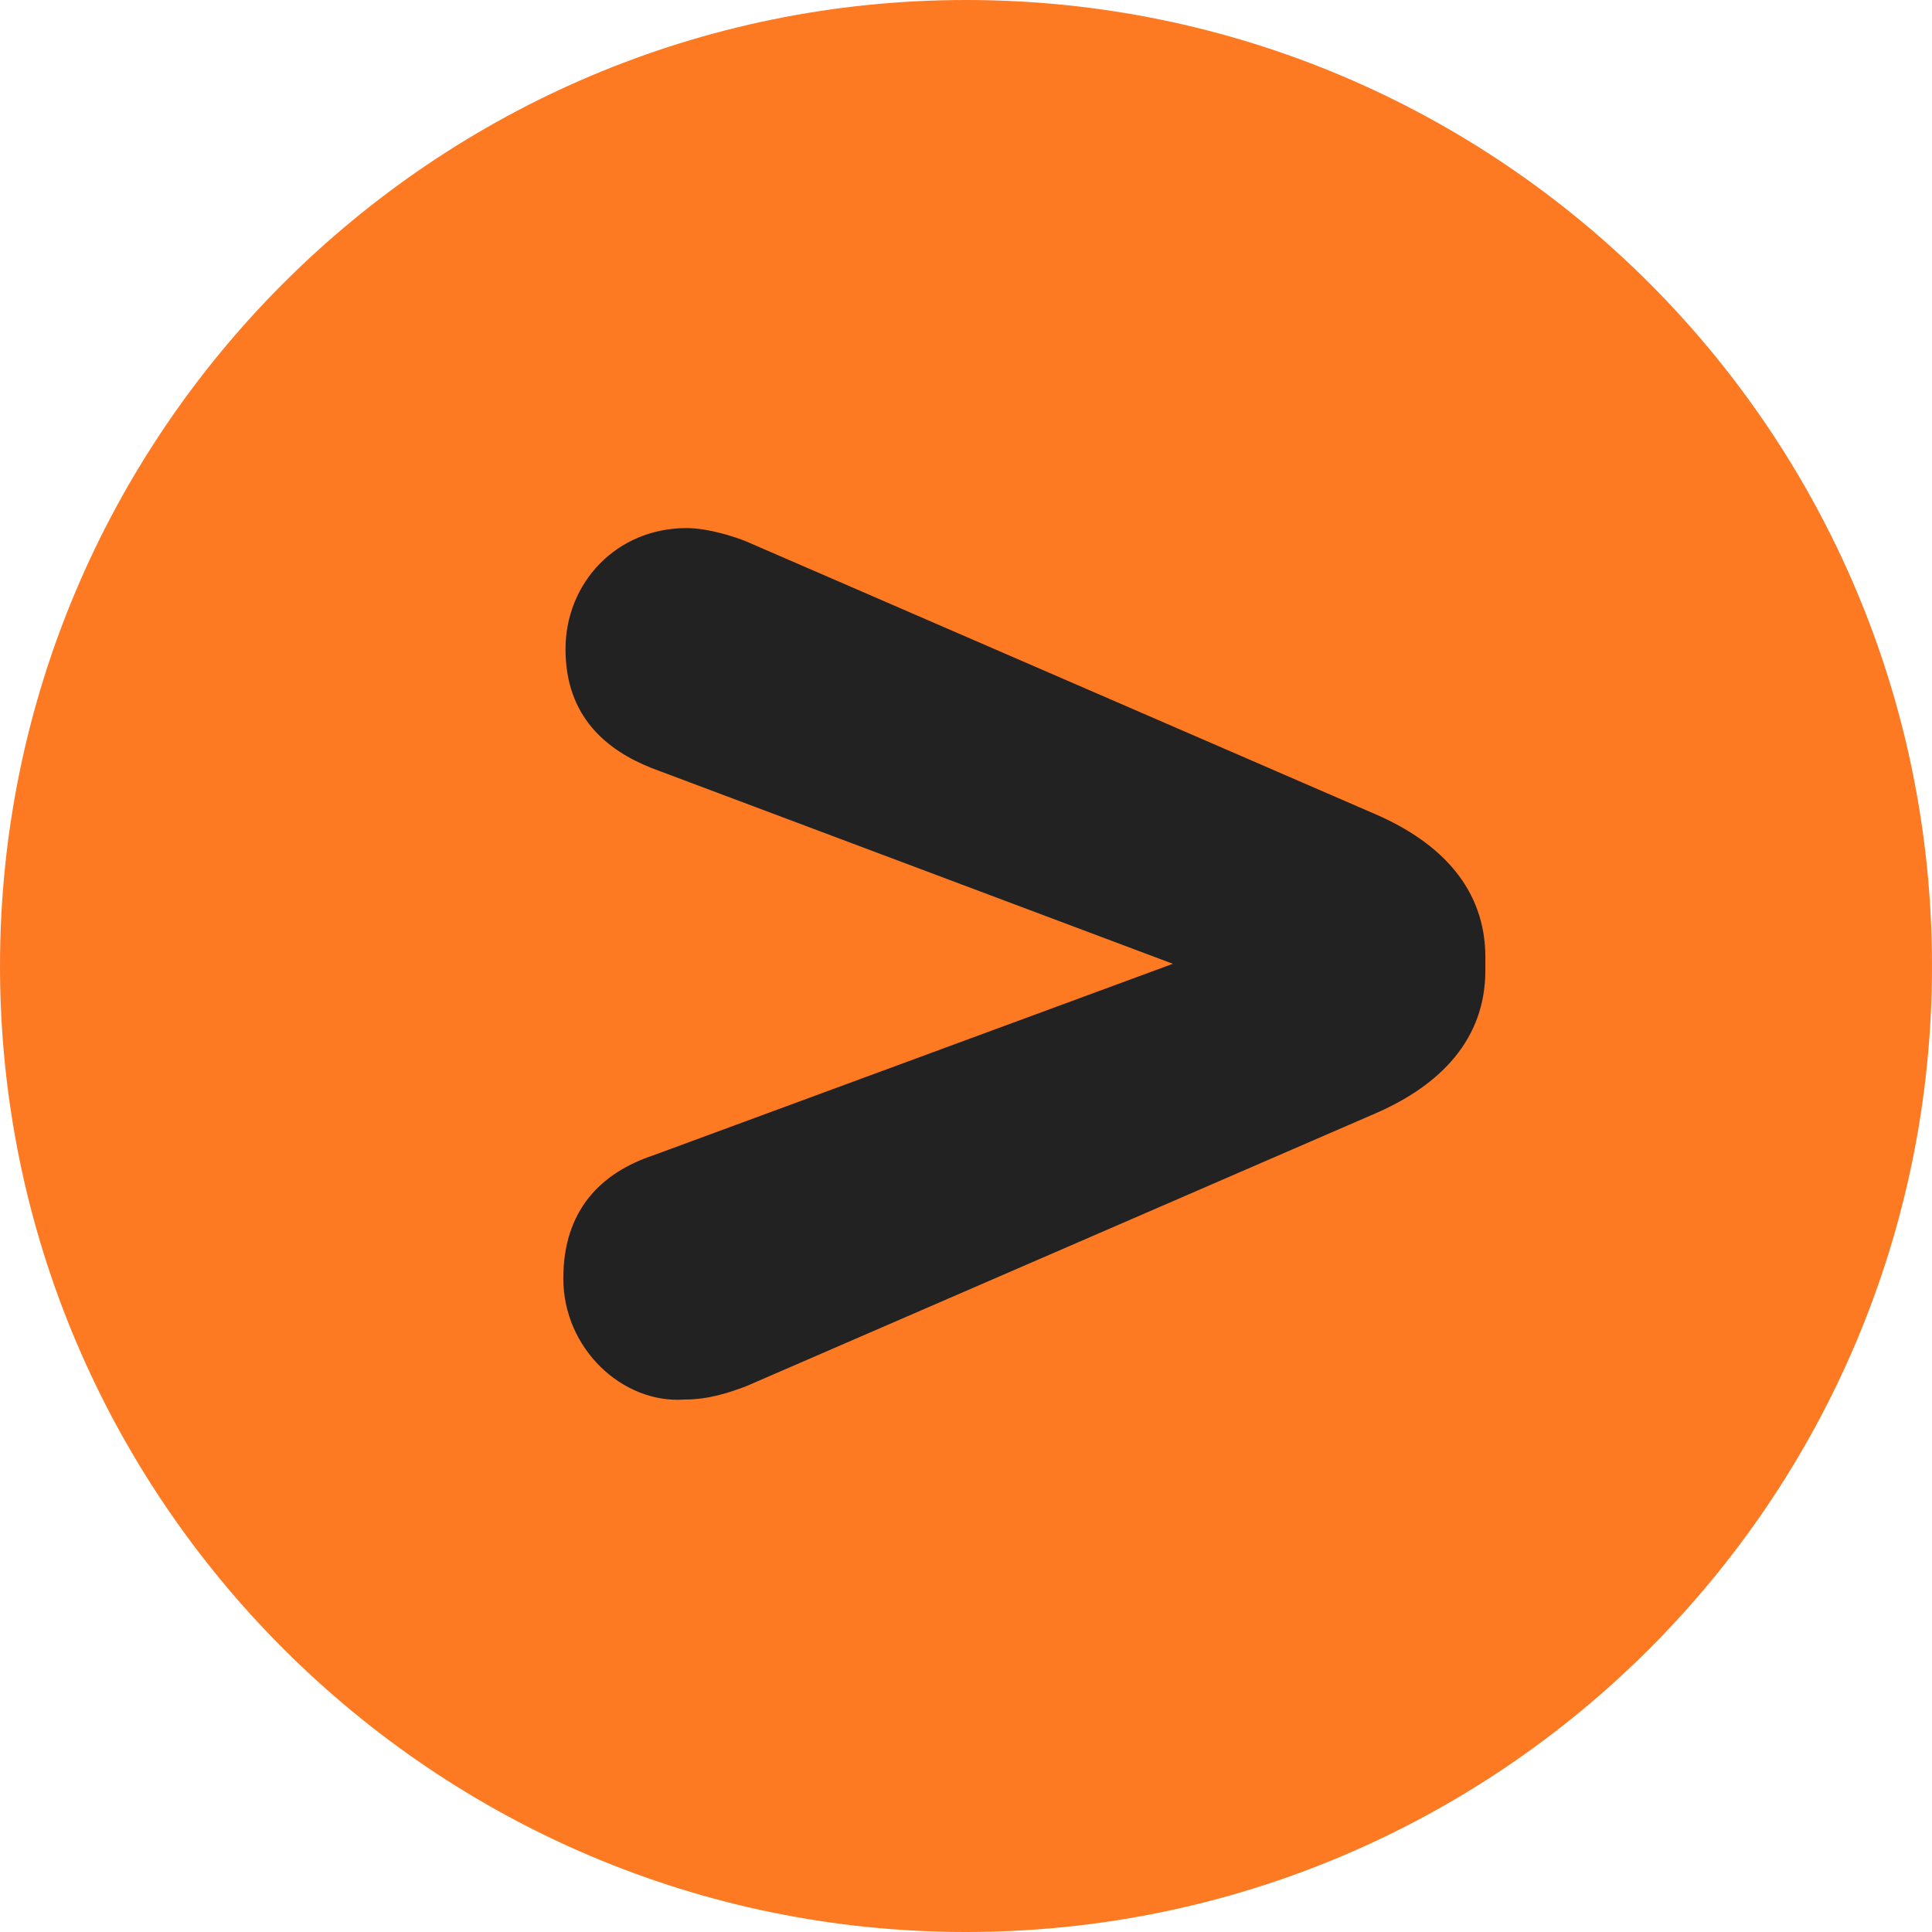 <?xml version="1.0" encoding="utf-8"?>
<!-- Generator: Adobe Illustrator 14.0.0, SVG Export Plug-In . SVG Version: 6.00 Build 43363)  -->
<!DOCTYPE svg PUBLIC "-//W3C//DTD SVG 1.1//EN" "http://www.w3.org/Graphics/SVG/1.1/DTD/svg11.dtd">
<svg version="1.1" xmlns="http://www.w3.org/2000/svg" xmlns:xlink="http://www.w3.org/1999/xlink" x="0px" y="0px" width="88px"
	 height="88px" viewBox="0 0 88 88" enable-background="new 0 0 88 88" xml:space="preserve">
<g id="Layer_2">
	<rect x="18.5" y="17.5" fill="#222222" stroke="#000000" width="54" height="52"/>
</g>
<g id="Layer_1">
	<path fill="#FD7A23" d="M88,44C88,19.645,68.254,0,44,0C19.744,0,0,19.745,0,44c0,24.256,19.744,44,44,44
		C68.254,88,88,68.357,88,44z M25.658,58.232c0-3.106,1.705-4.812,4.109-5.612l23.655-8.72l-23.754-8.921
		c-2.006-0.801-3.91-2.305-3.91-5.412c0-3.006,2.307-5.513,5.514-5.513c1.001,0,2.204,0.401,2.705,0.602l28.667,12.428
		c3.006,1.303,5.012,3.408,5.012,6.515V44.2c0,3.108-2.006,5.213-5.012,6.516L33.977,63.145c-0.801,0.299-1.704,0.602-2.807,0.602
		C28.364,63.945,25.658,61.439,25.658,58.232z"/>
</g>
</svg>
